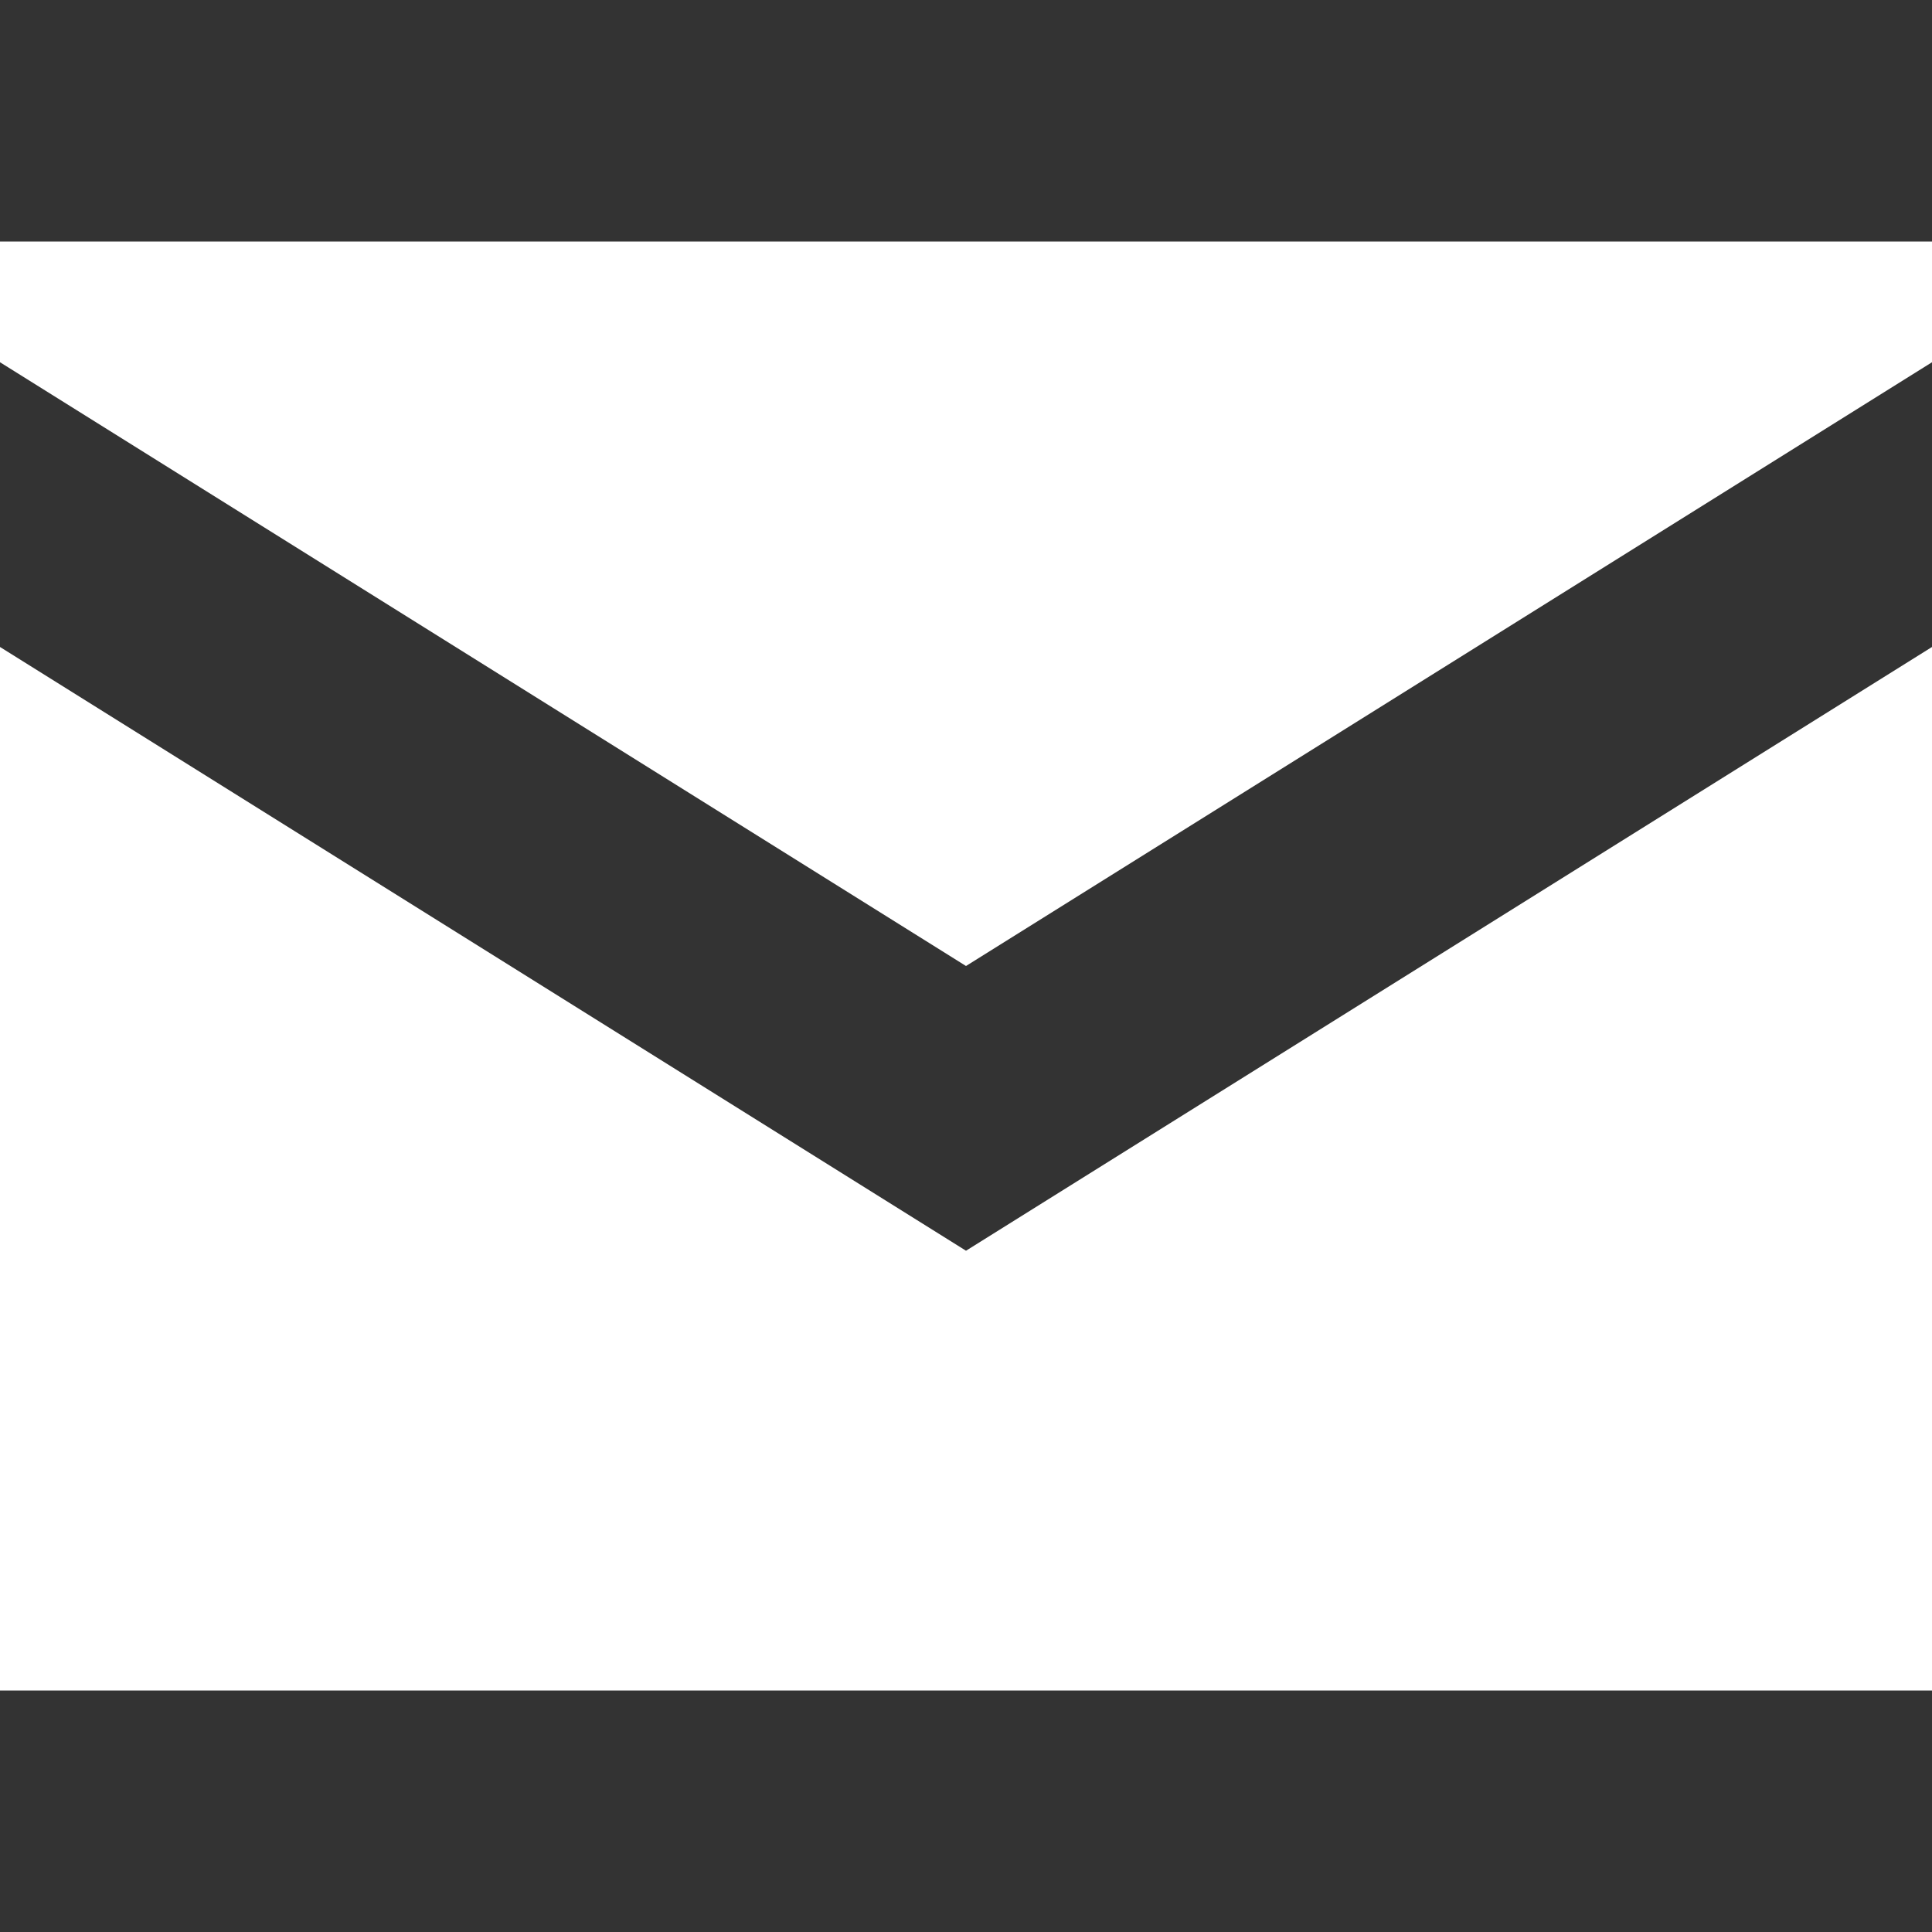 <svg fill="none" viewBox="0 0 16 16" xmlns="http://www.w3.org/2000/svg"><rect x="0" y="0" width="16" height="16" fill="#333333" stroke="none"/><path d="M0 5.359V14h16V5.358l-8 5-8-5Z" fill="#ffffff" class="fill-030708"></path><path d="M16 3V2H0v1l8 5 8-5Z" fill="#ffffff" class="fill-030708"></path></svg>